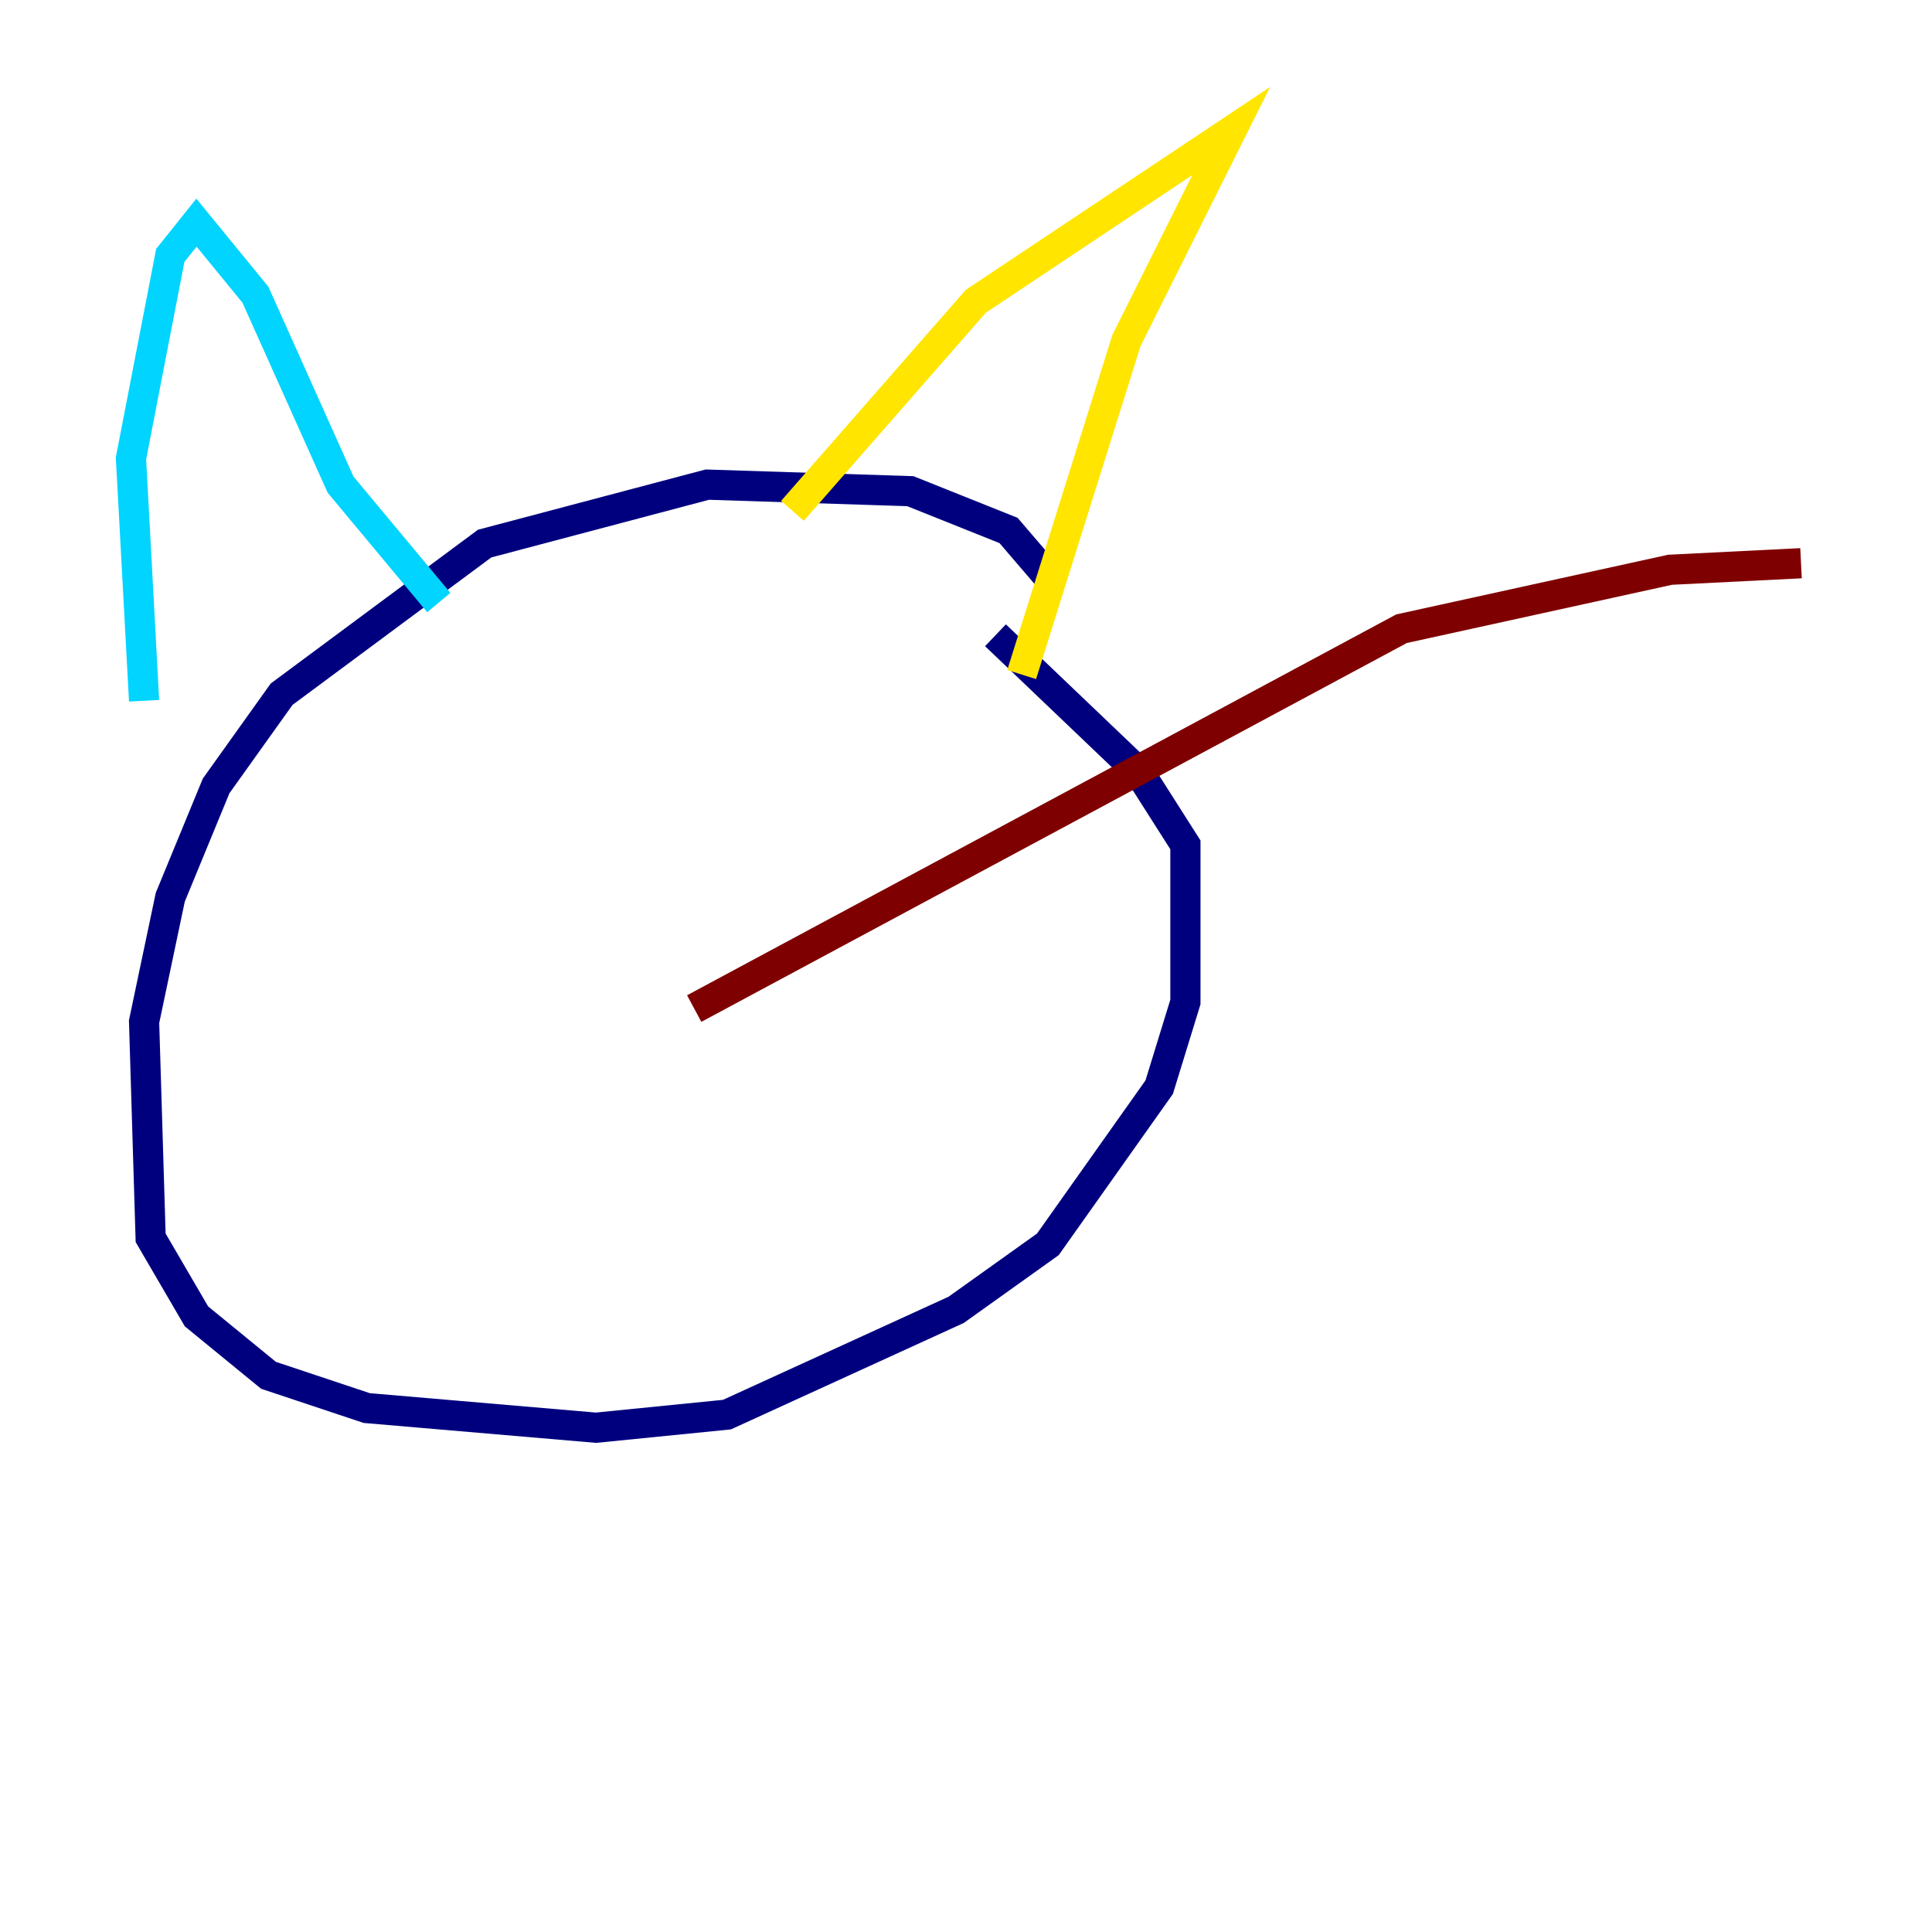 <?xml version="1.0" encoding="utf-8" ?>
<svg baseProfile="tiny" height="128" version="1.2" viewBox="0,0,128,128" width="128" xmlns="http://www.w3.org/2000/svg" xmlns:ev="http://www.w3.org/2001/xml-events" xmlns:xlink="http://www.w3.org/1999/xlink"><defs /><polyline fill="none" points="69.424,38.183 66.82,35.146 60.312,32.542 46.861,32.108 32.108,36.014 18.658,45.993 14.319,52.068 11.281,59.444 9.546,67.688 9.98,82.007 13.017,87.214 17.79,91.119 24.298,93.288 39.485,94.59 48.163,93.722 63.349,86.78 69.424,82.441 76.8,72.027 78.536,66.386 78.536,55.973 75.498,51.2 65.953,42.088" stroke="#00007f" stroke-width="2" /><polyline fill="none" points="9.546,46.427 8.678,30.373 11.281,16.922 13.017,14.752 16.922,19.525 22.563,32.108 29.071,39.919" stroke="#00d4ff" stroke-width="2" /><polyline fill="none" points="52.502,33.844 64.651,19.959 81.573,8.678 74.63,22.563 67.688,44.691" stroke="#ffe500" stroke-width="2" /><polyline fill="none" points="45.993,66.82 92.854,41.654 110.644,37.749 119.322,37.315" stroke="#7f0000" stroke-width="2" /></svg>